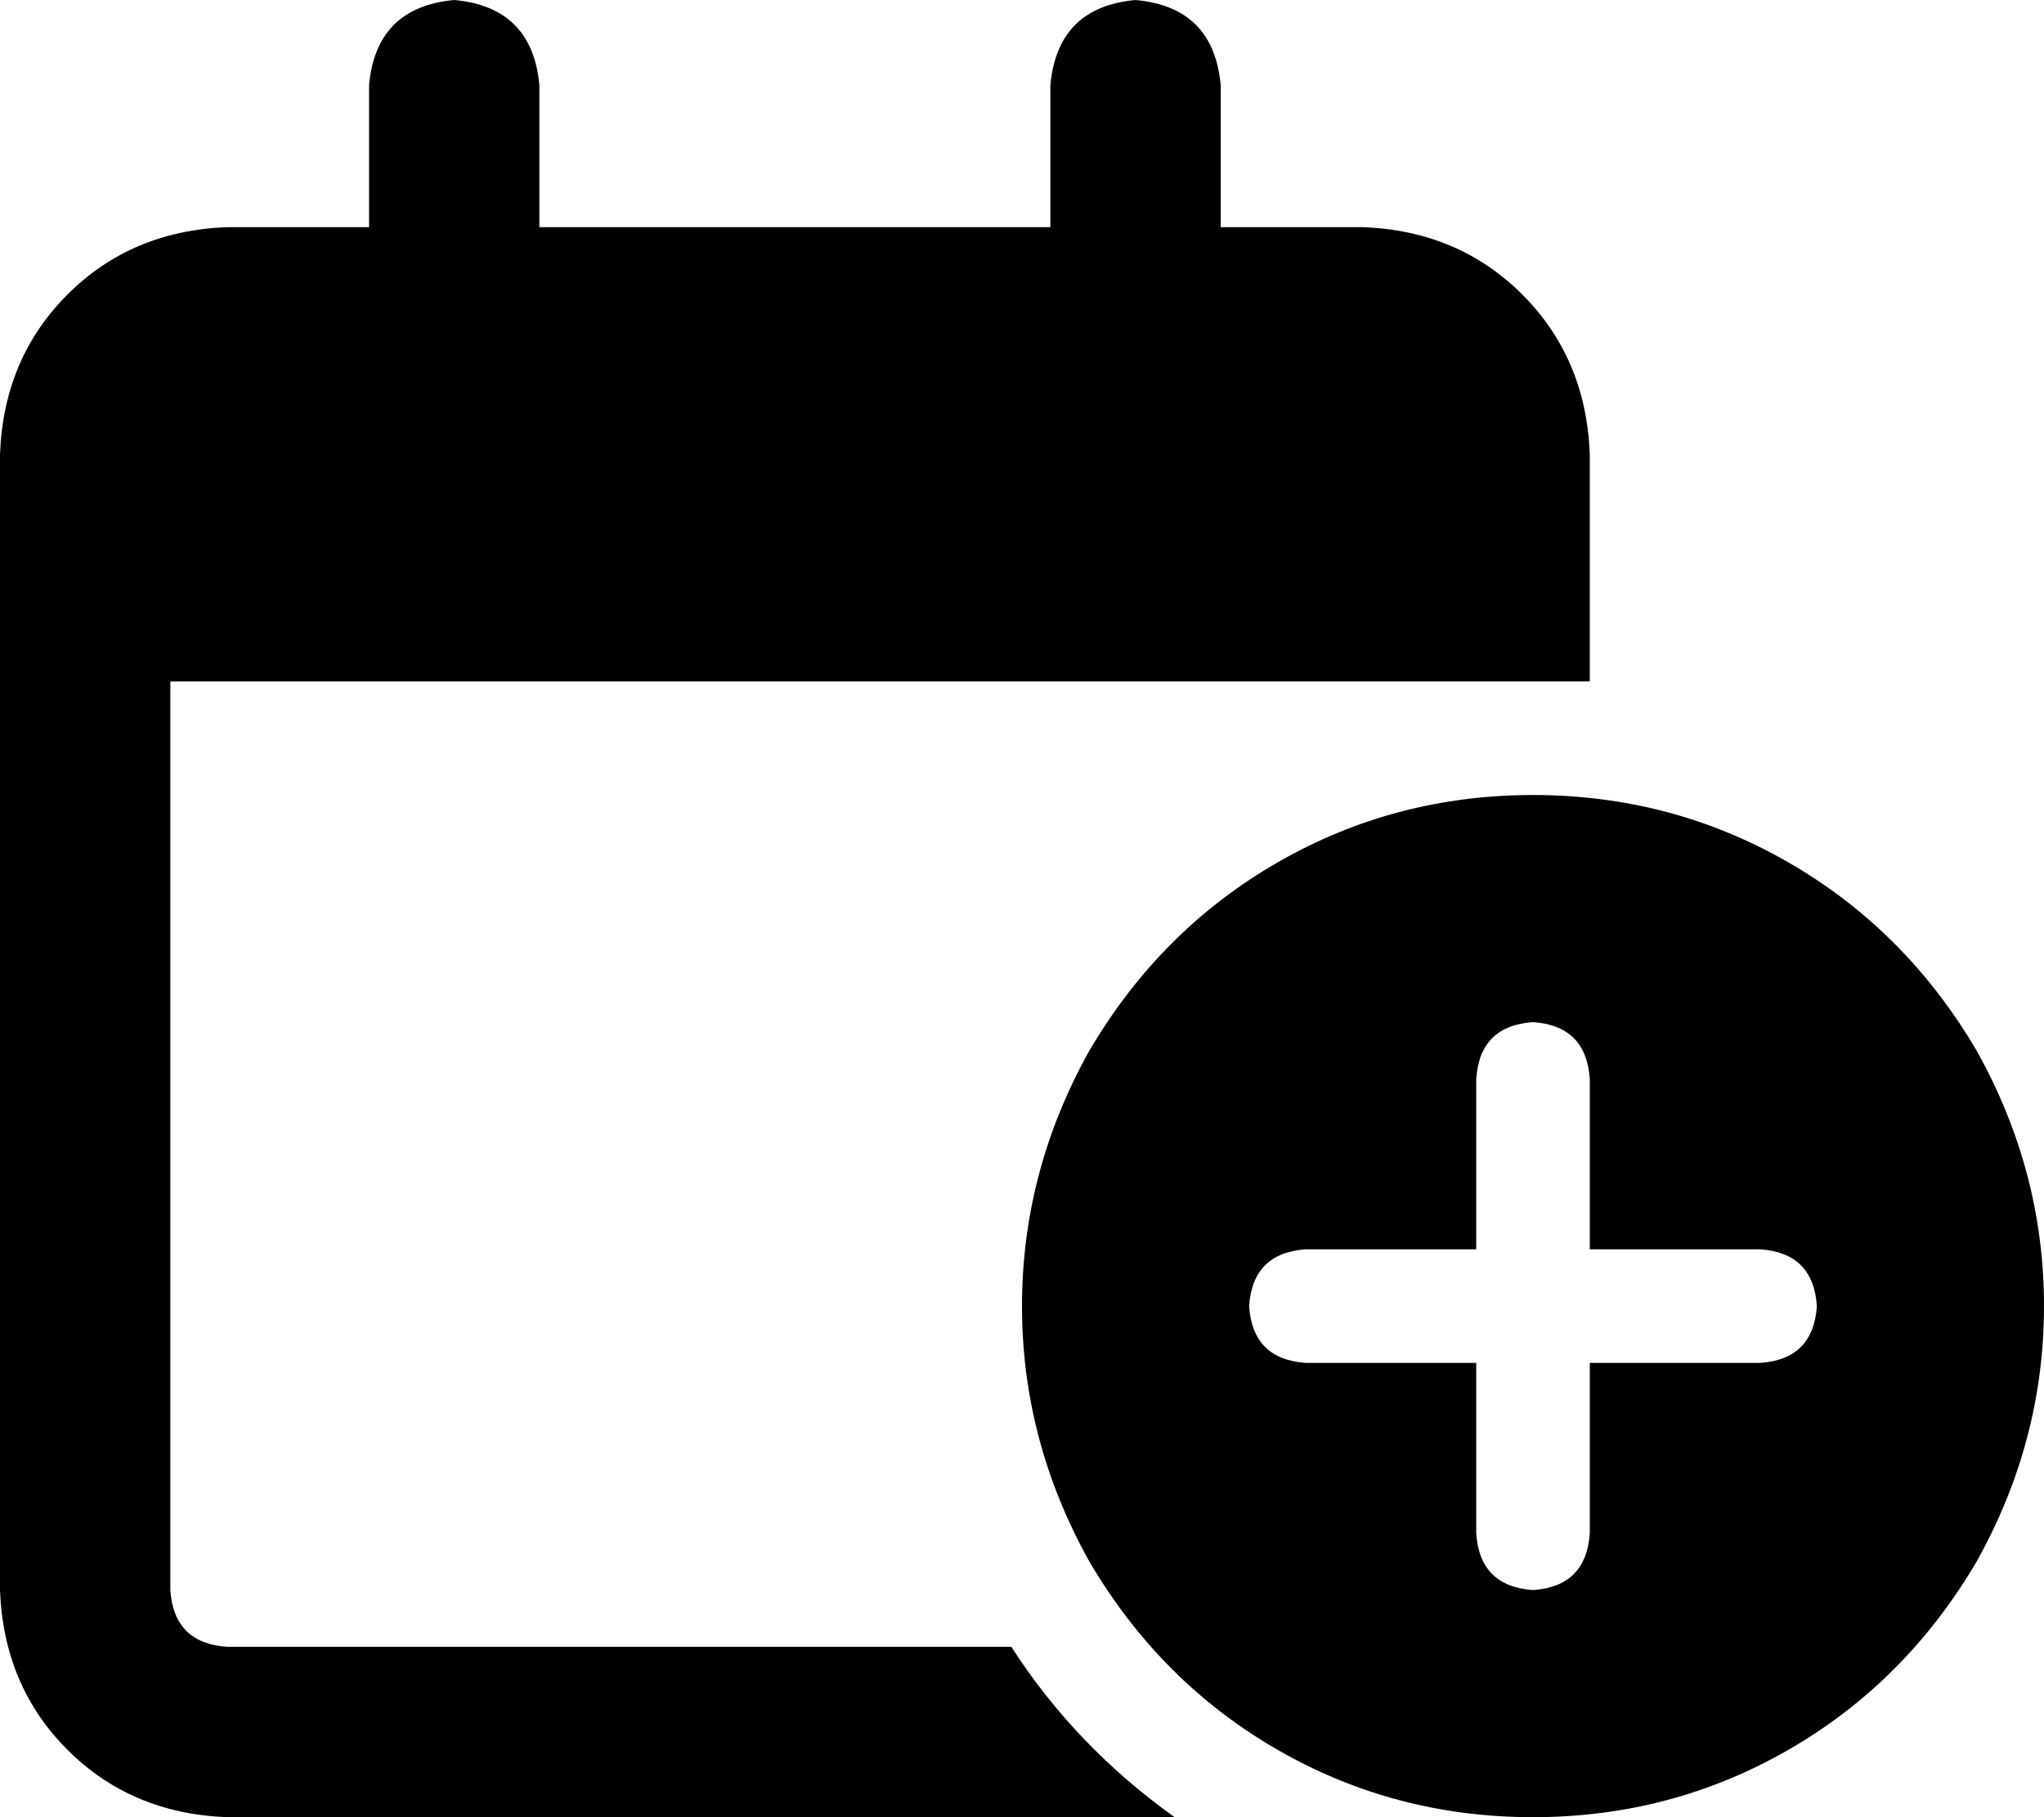<svg xmlns="http://www.w3.org/2000/svg" viewBox="0 0 576 512">
    <path d="M 128 0 Q 150 2 152 24 L 152 64 L 296 64 L 296 24 Q 298 2 320 0 Q 342 2 344 24 L 344 64 L 384 64 Q 411 65 429 83 Q 447 101 448 128 L 448 144 L 448 192 L 432 192 L 400 192 L 352 192 L 48 192 L 48 448 Q 49 463 64 464 L 285 464 Q 303 492 331 512 L 64 512 Q 37 511 19 493 Q 1 475 0 448 L 0 192 L 0 144 L 0 128 Q 1 101 19 83 Q 37 65 64 64 L 104 64 L 104 24 Q 106 2 128 0 L 128 0 Z M 432 224 Q 471 224 504 243 L 504 243 Q 537 262 557 296 Q 576 330 576 368 Q 576 406 557 440 Q 537 474 504 493 Q 471 512 432 512 Q 393 512 360 493 Q 327 474 307 440 Q 288 406 288 368 Q 288 330 307 296 Q 327 262 360 243 Q 393 224 432 224 L 432 224 Z M 448 304 Q 447 289 432 288 Q 417 289 416 304 L 416 352 L 368 352 Q 353 353 352 368 Q 353 383 368 384 L 416 384 L 416 432 Q 417 447 432 448 Q 447 447 448 432 L 448 384 L 496 384 Q 511 383 512 368 Q 511 353 496 352 L 448 352 L 448 304 L 448 304 Z"/>
</svg>
